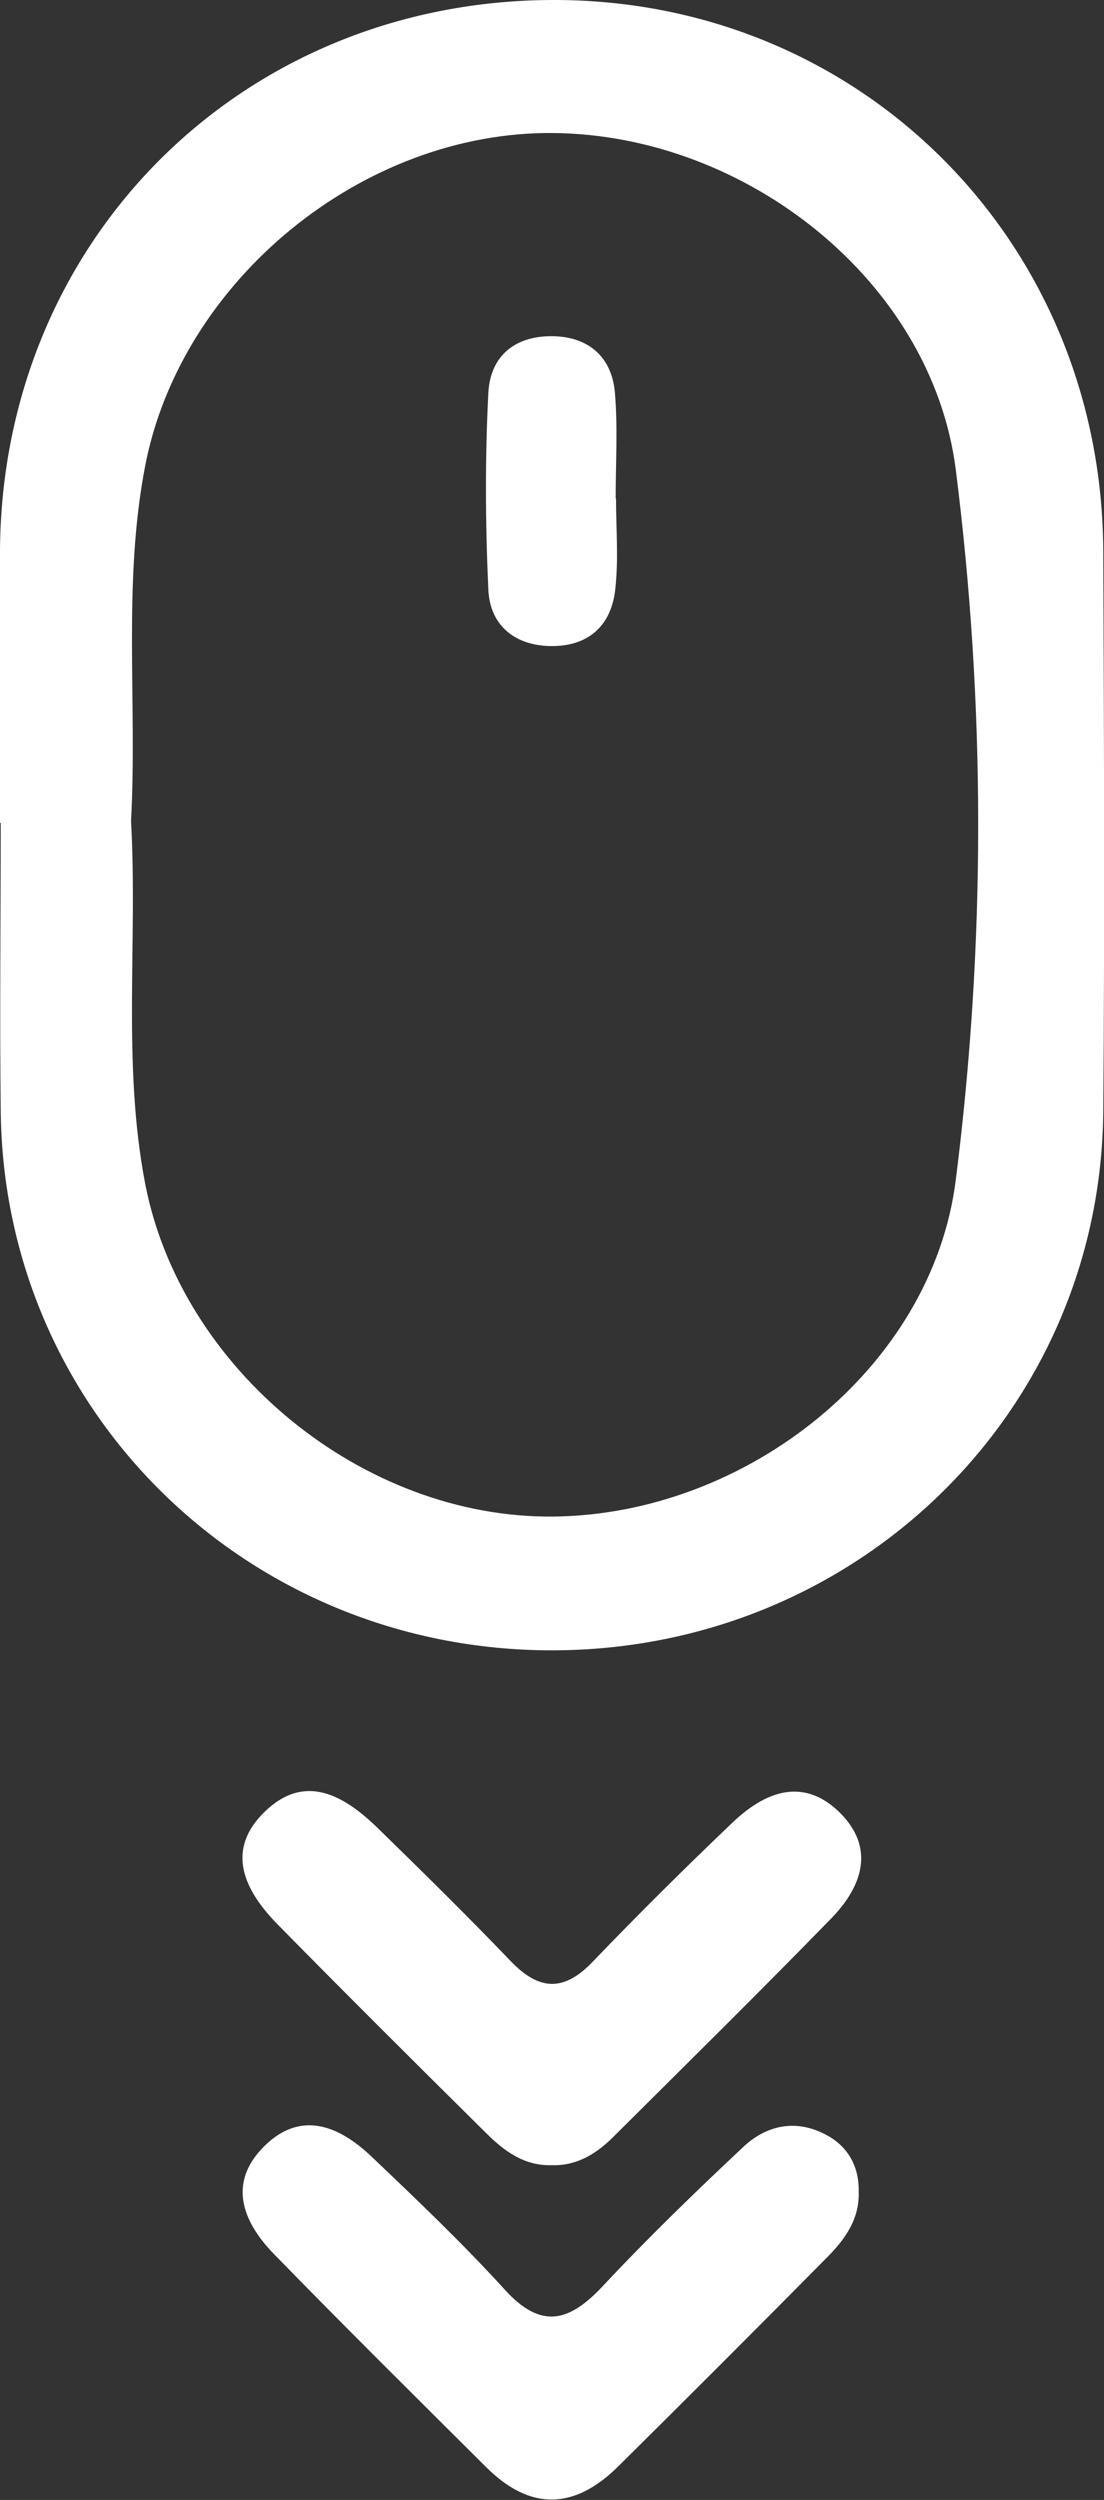 <?xml version="1.0" encoding="UTF-8"?>
<svg id="Layer_2" data-name="Layer 2" xmlns="http://www.w3.org/2000/svg" viewBox="0 0 29.57 66.91">
  <rect x="0" y="0" width="29.57" height="66.91" fill="#333333" stroke="none"/>
  <defs>
    <style>
      .cls-1 {
        fill: #fff;
      }
    </style>
  </defs>
  <g id="Layer_1-2" data-name="Layer 1">
    <path class="cls-1" d="M0,22.03c0-2.44-.01-4.88,0-7.31C.06,6.38,6.53-.02,14.88,0c8.19.02,14.62,6.46,14.67,14.72.02,5.01.04,10.02,0,15.03-.07,8.05-6.62,14.42-14.77,14.42-8.15,0-14.68-6.38-14.76-14.43-.03-2.57,0-5.15,0-7.72M3.51,21.98c.18,3.24-.24,6.49.38,9.71.96,4.95,5.82,8.95,10.93,8.9,5.17-.05,10.15-3.98,10.78-9.01.8-6.31.8-12.7,0-19.01-.64-5.03-5.6-8.96-10.78-9.01-5.11-.05-9.97,3.95-10.93,8.9-.61,3.16-.21,6.34-.38,9.51"/>
    <path class="cls-1" d="M14.77,57.95c-.74.02-1.28-.39-1.76-.87-1.87-1.85-3.73-3.7-5.58-5.58-.88-.9-1.41-1.97-.34-3.01,1.07-1.04,2.11-.45,3.01.42,1.21,1.18,2.41,2.36,3.58,3.58.78.81,1.44.81,2.21,0,1.21-1.26,2.46-2.5,3.73-3.71.86-.82,1.88-1.23,2.86-.28.98.96.61,2-.22,2.85-1.93,1.98-3.9,3.92-5.86,5.87-.44.43-.96.75-1.61.73"/>
    <path class="cls-1" d="M23,58.67c.02.74-.38,1.28-.86,1.76-1.85,1.87-3.71,3.73-5.58,5.58-1.17,1.16-2.35,1.2-3.53.03-1.91-1.9-3.83-3.8-5.71-5.73-.83-.86-1.22-1.89-.25-2.86.97-.97,1.99-.57,2.86.25,1.22,1.16,2.45,2.33,3.58,3.57,1,1.11,1.76.86,2.66-.11,1.2-1.28,2.46-2.5,3.74-3.7.64-.6,1.44-.75,2.24-.31.57.31.86.84.85,1.5"/>
    <path class="cls-1" d="M16.5,13.34c0,.81.07,1.62-.02,2.43-.11,1.01-.76,1.56-1.8,1.52-.94-.04-1.56-.59-1.6-1.51-.08-1.75-.09-3.51,0-5.26.05-1.02.75-1.56,1.79-1.52.94.04,1.52.59,1.6,1.51.08.94.02,1.89.02,2.83"/>
  </g>
</svg>